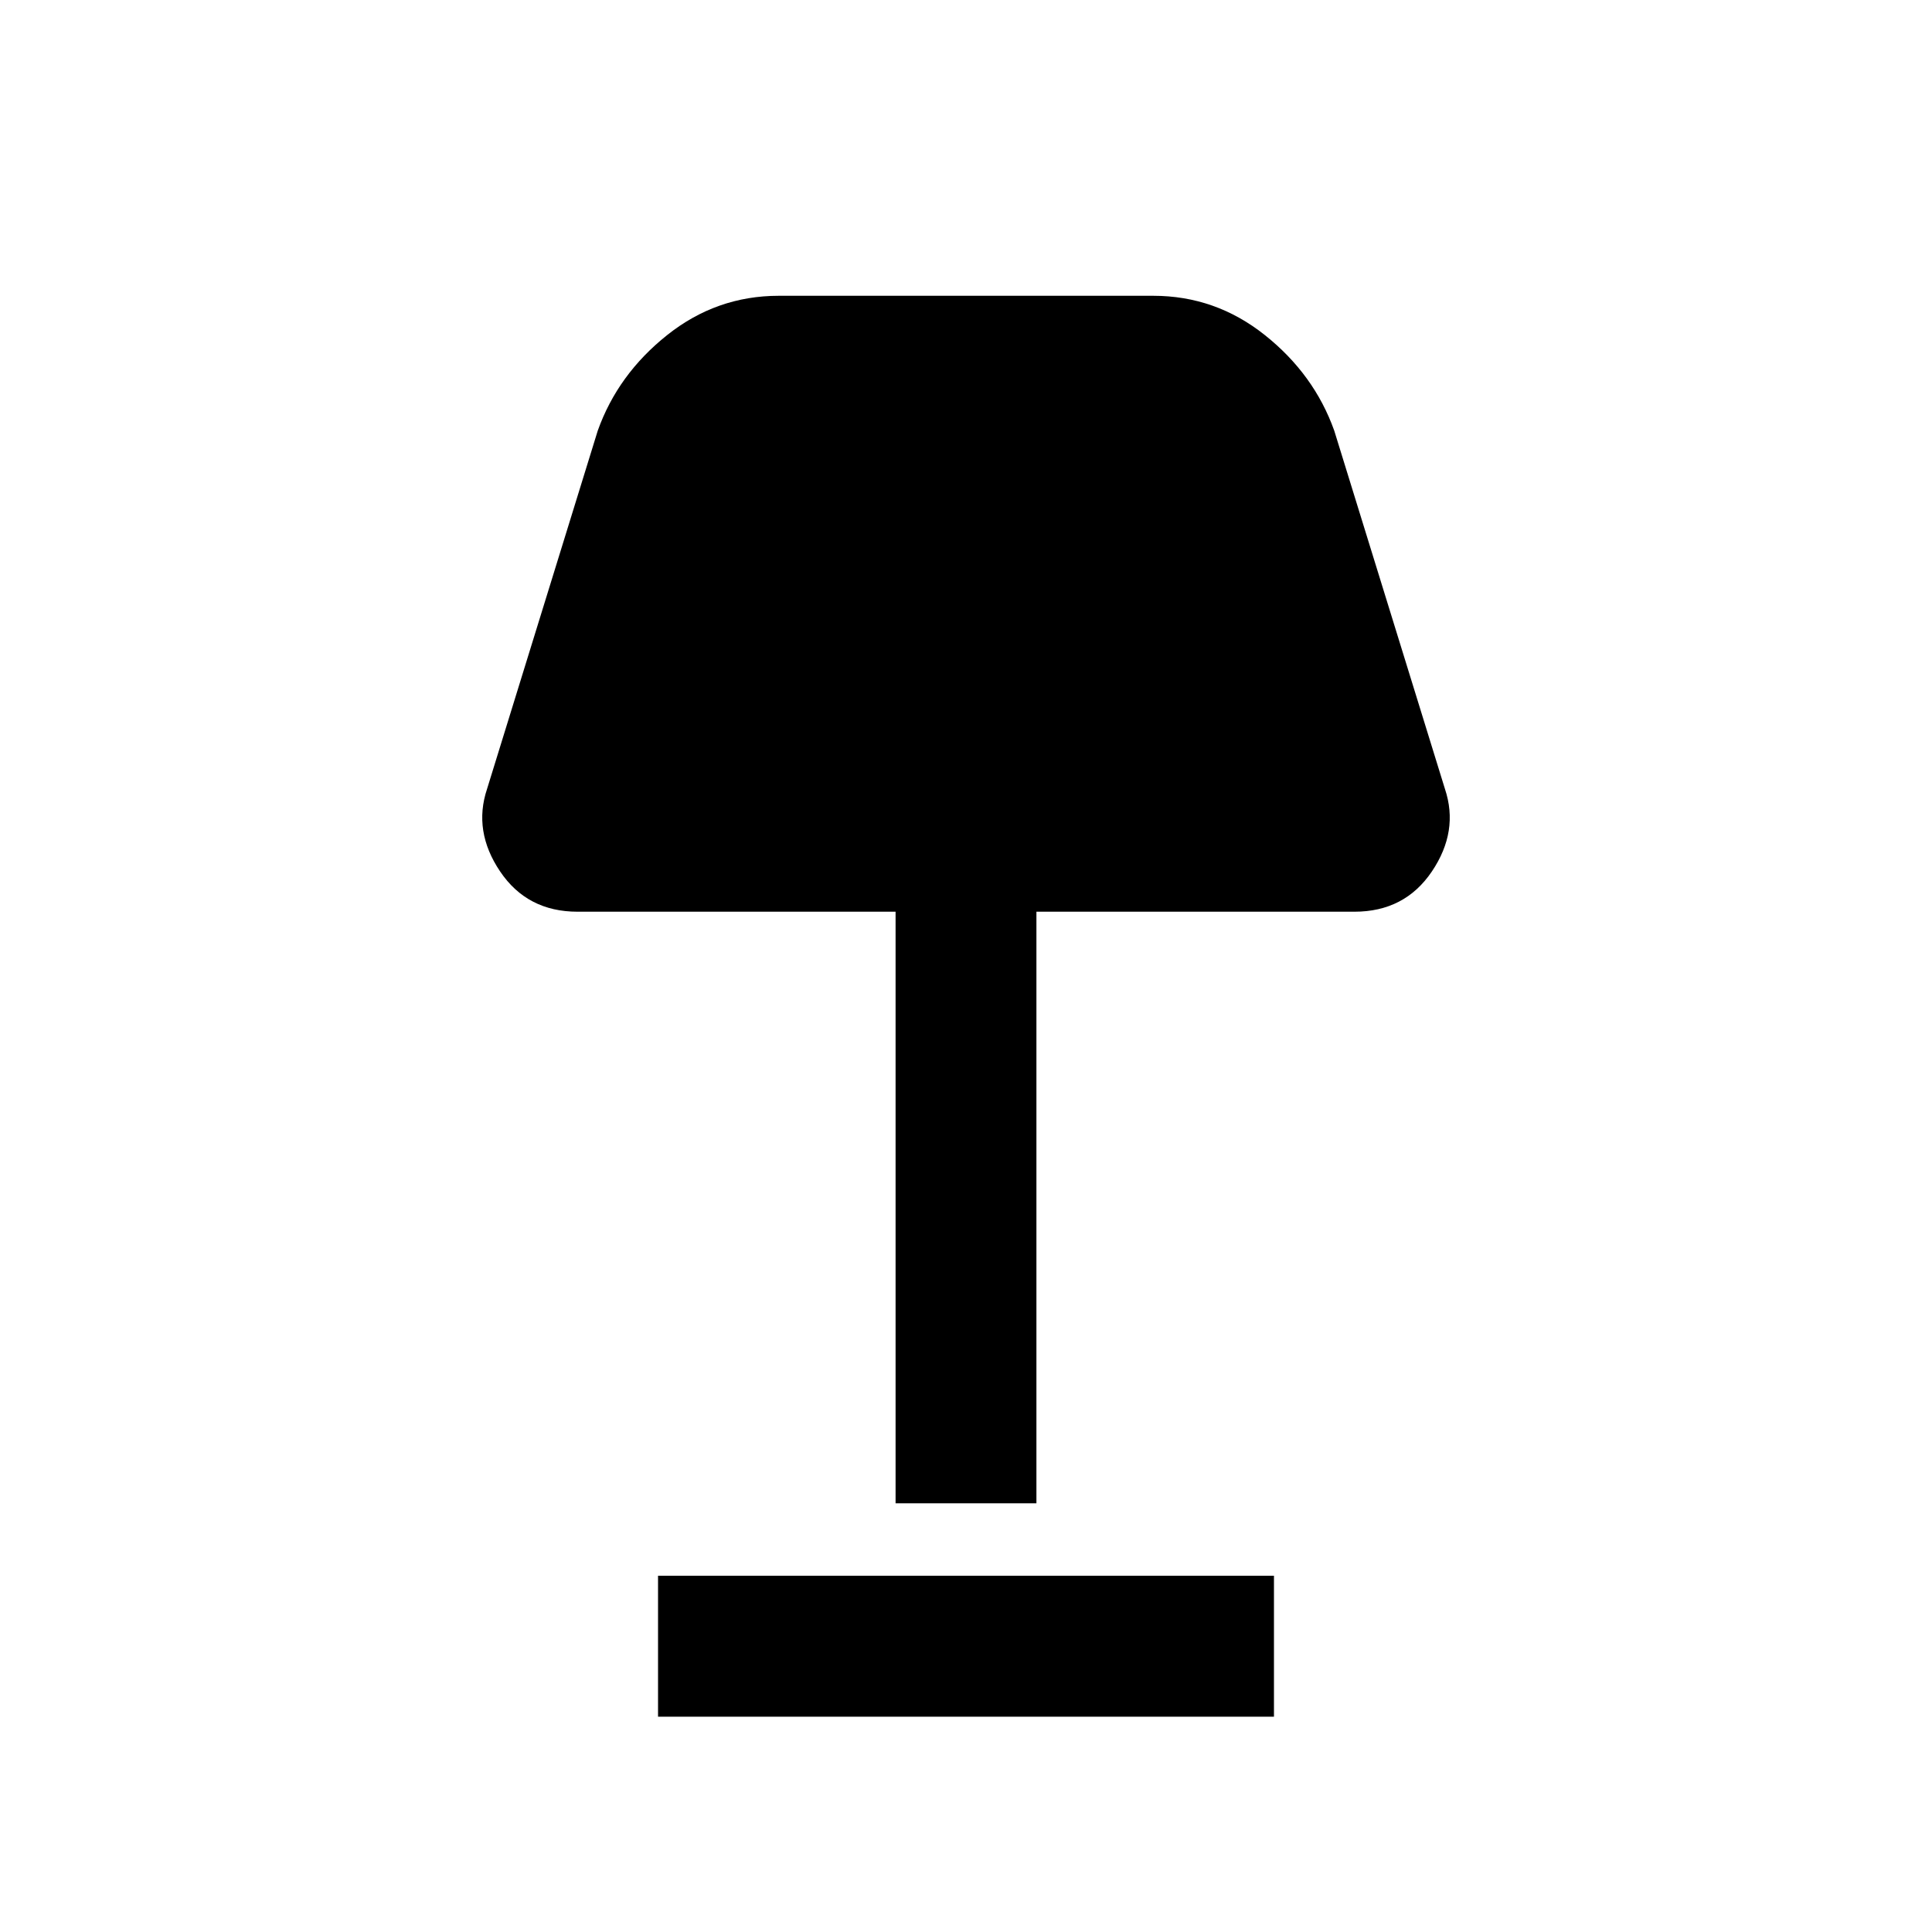 <svg xmlns="http://www.w3.org/2000/svg" height="20" width="20"><path d="M9.271 15.562V9.438H5.979q-.521 0-.802-.417t-.135-.854l1.146-3.709q.208-.583.718-.989.511-.407 1.156-.407h3.876q.645 0 1.156.407.51.406.718.989l1.146 3.709q.146.437-.135.854t-.802.417h-3.292v6.124Zm-2.459 2.209v-1.459h6.376v1.459Z"/></svg>